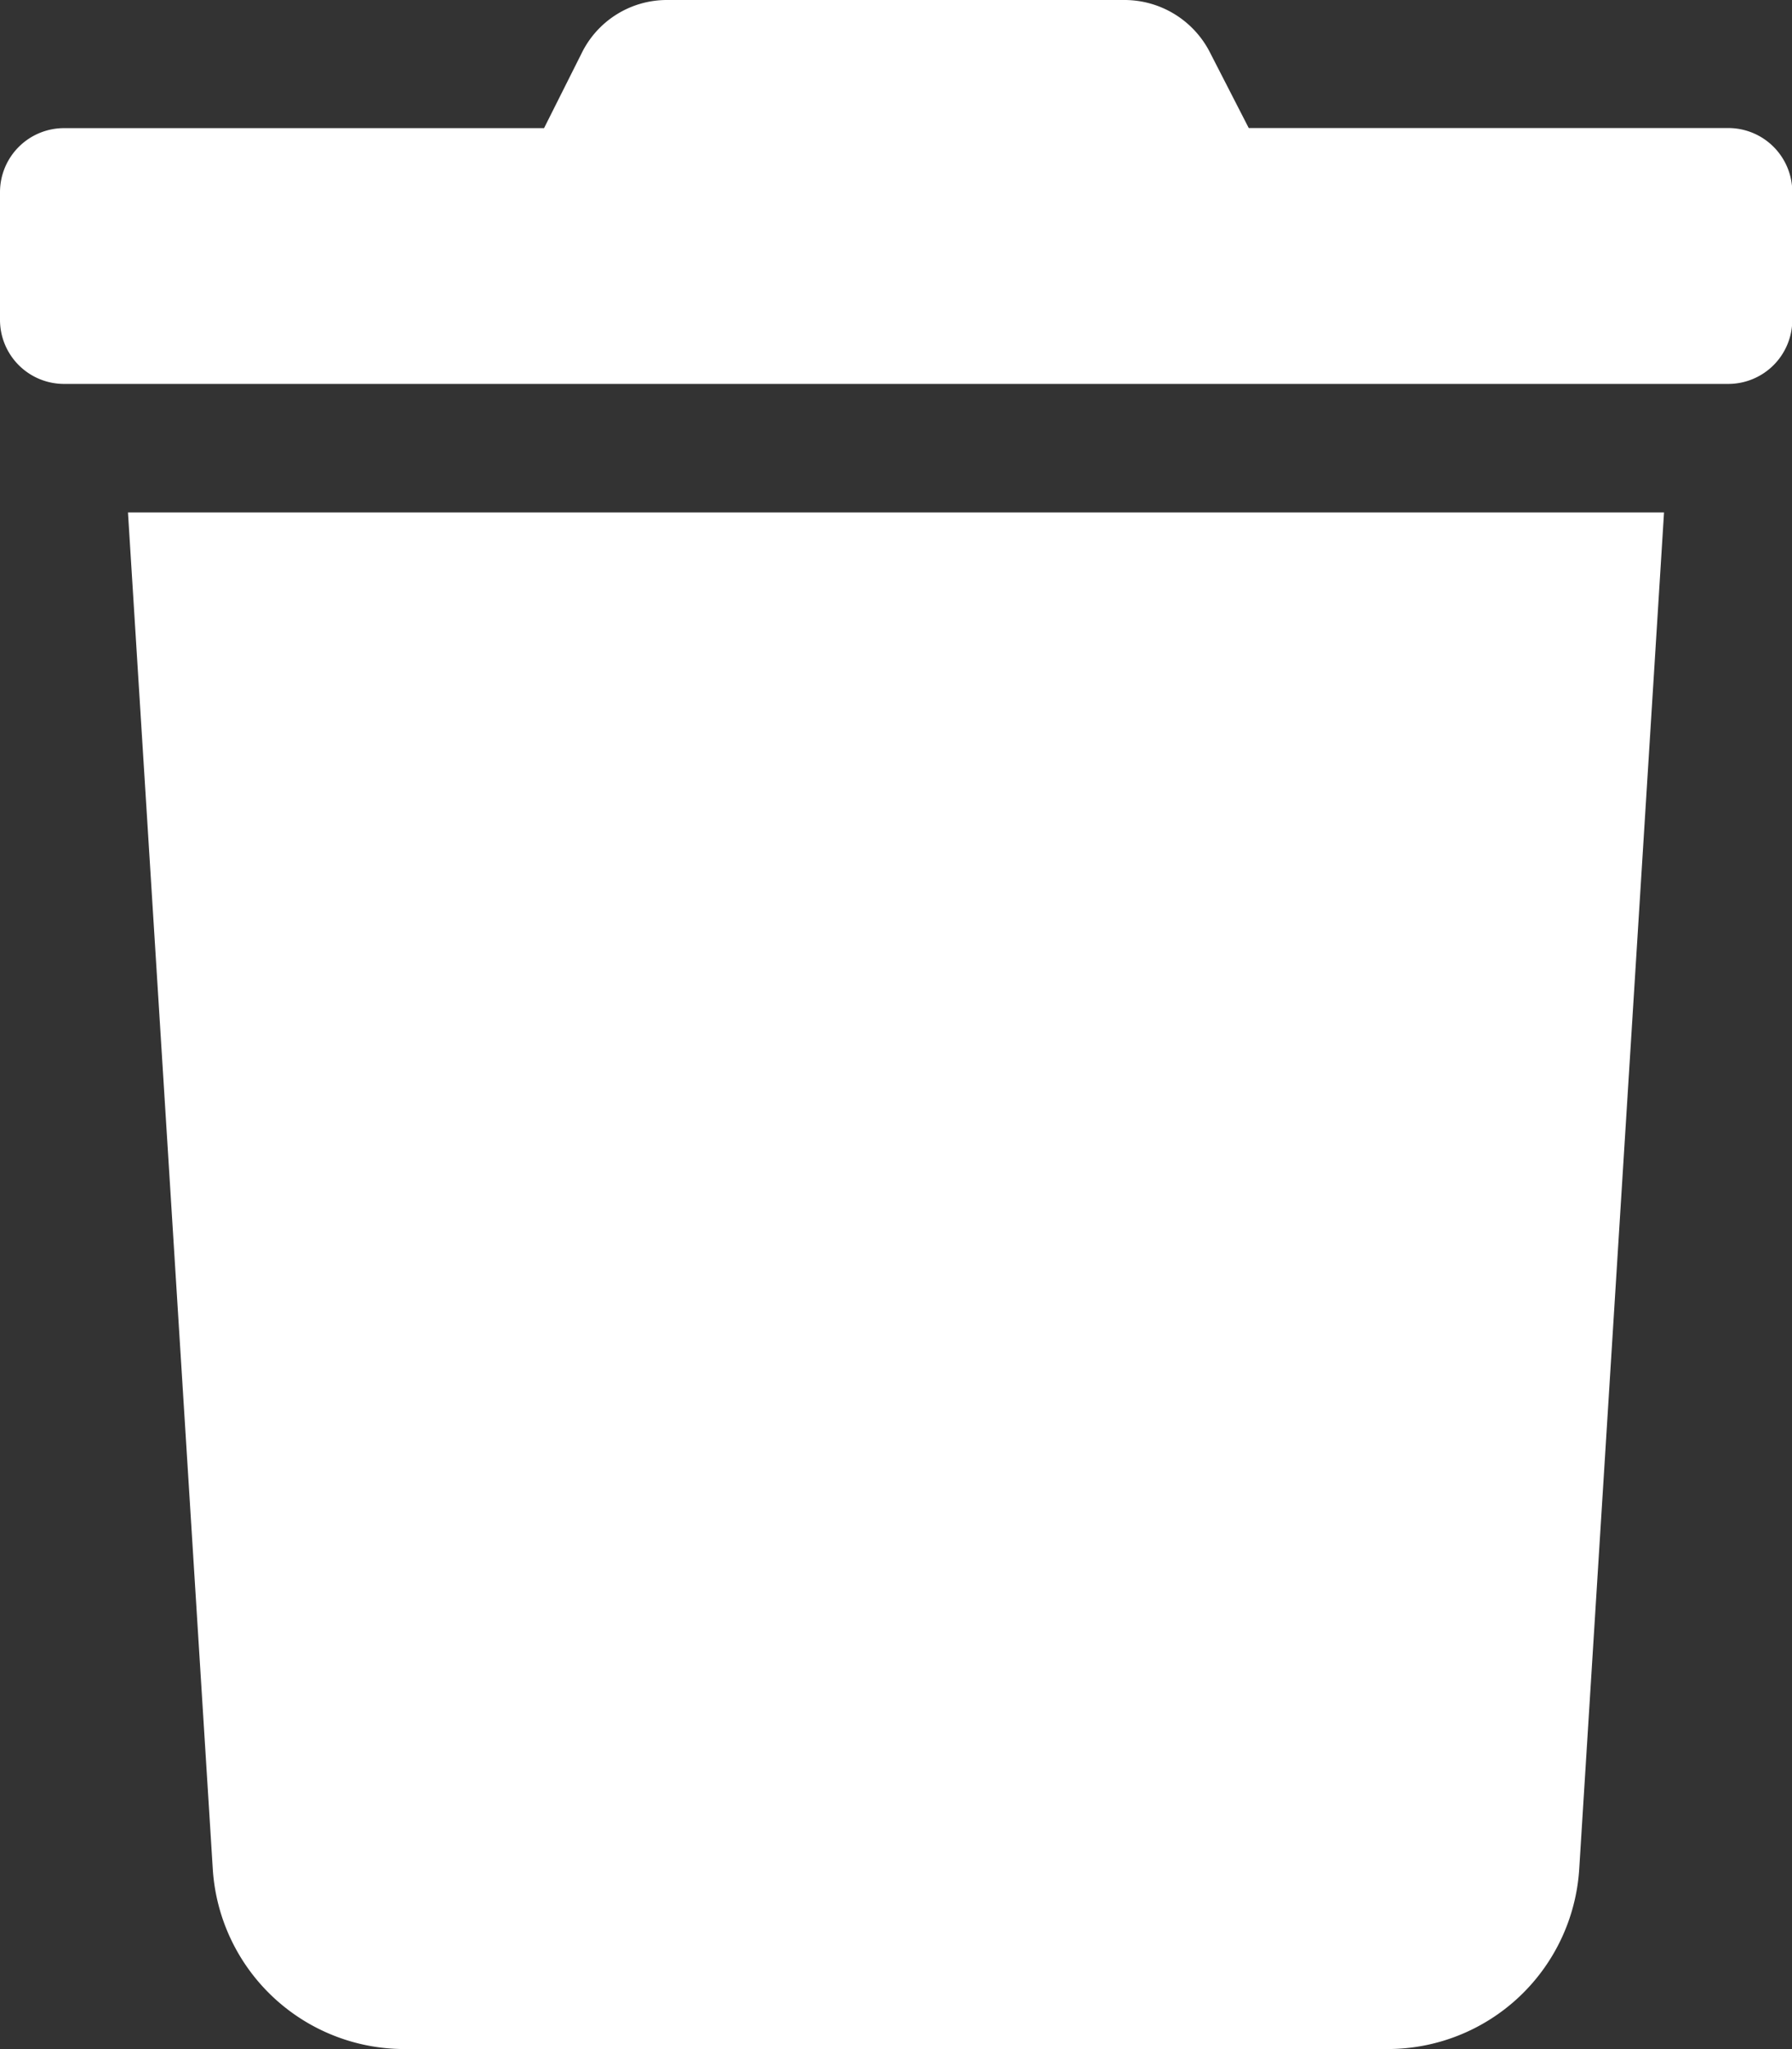 <svg xmlns="http://www.w3.org/2000/svg" fill = "#fff" width="17.938" height="20.5" viewBox="0 0 17.938 20.5"><rect x="0" y="0" width="17.938" height="20.5" fill="#333333" stroke="none"/><path d="M17.3,1.281h-4.8L12.116.533A.961.961,0,0,0,11.255,0H6.679a.95.95,0,0,0-.857.533l-.376.749H.641A.641.641,0,0,0,0,1.922V3.2a.641.641,0,0,0,.641.641H17.3a.641.641,0,0,0,.641-.641V1.922A.641.641,0,0,0,17.3,1.281ZM2.13,18.7a1.922,1.922,0,0,0,1.918,1.8H13.89a1.922,1.922,0,0,0,1.918-1.8l.849-13.573H1.281Z" transform="translate(0 0)"/></svg>
